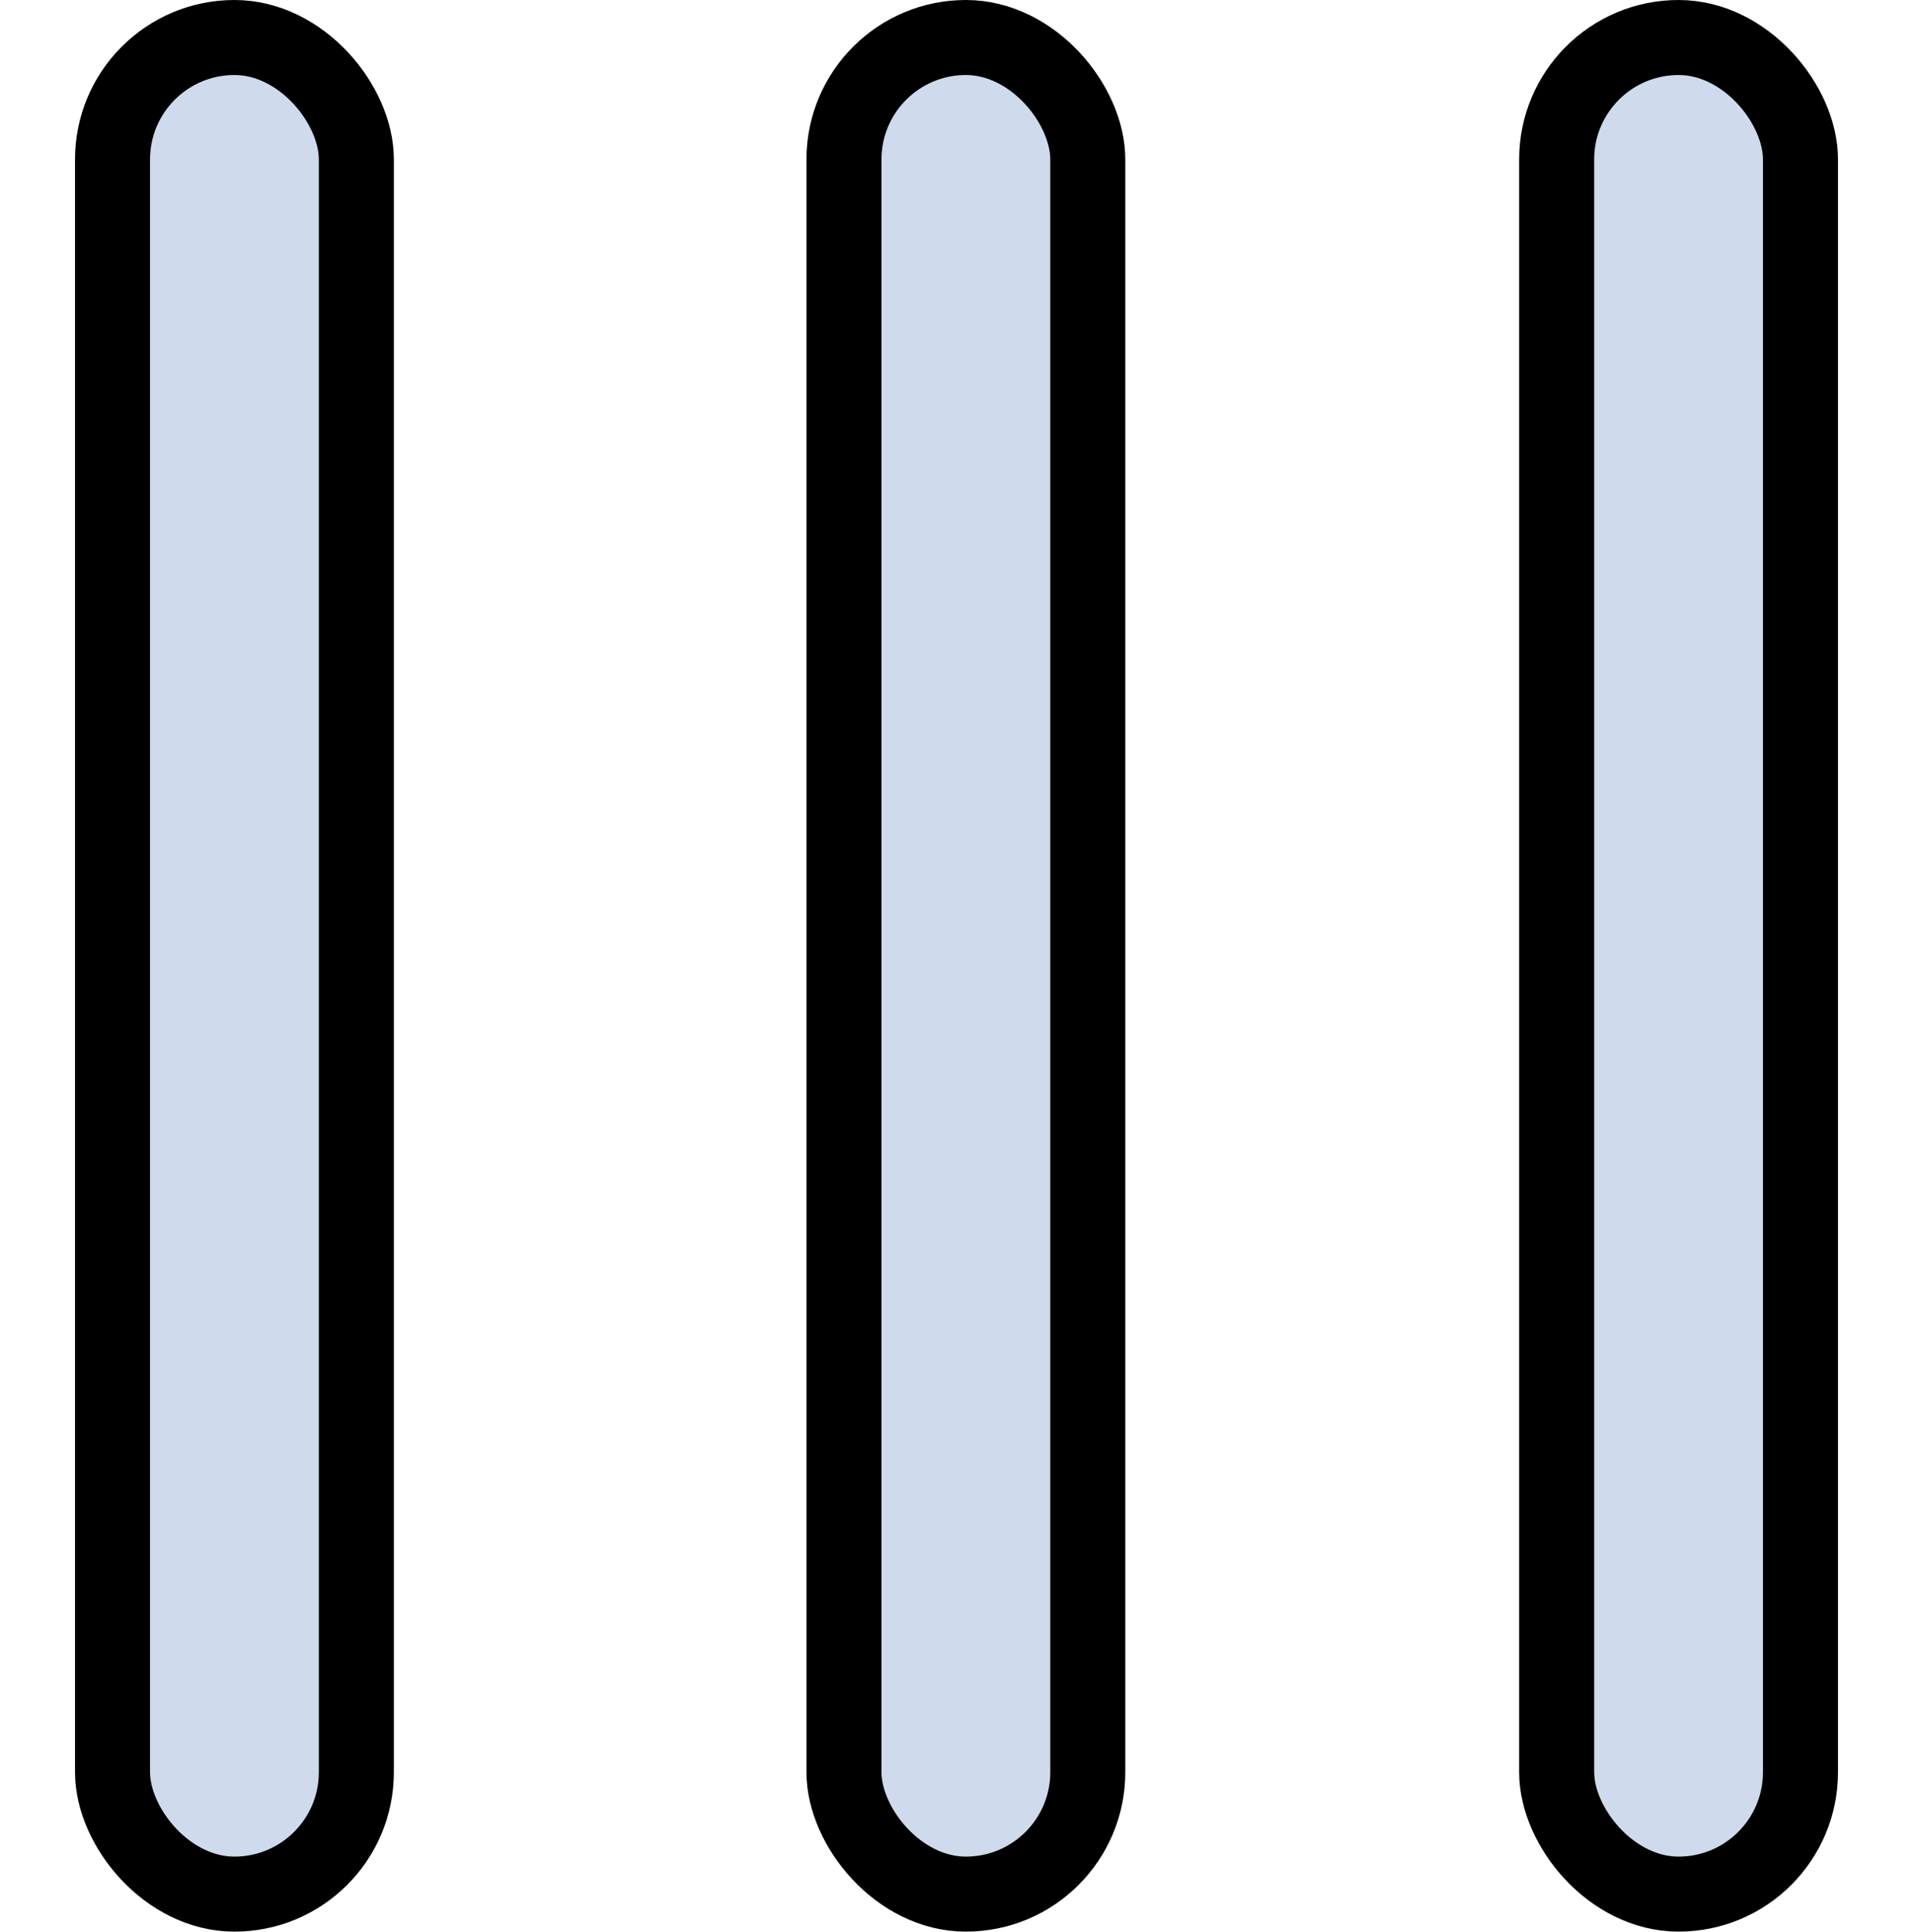 <svg width="102" height="103" viewBox="0 0 102 103" fill="none" xmlns="http://www.w3.org/2000/svg">
<rect x="6" y="2" width="13" height="99" rx="6.5" fill="#CFDAED" stroke="black" stroke-width="4"/>
<mask id="path-2-inside-1" fill="white">
<rect y="64" width="25" height="24" rx="3"/>
</mask>
<rect y="64" width="25" height="24" rx="3" fill="#717FAE" stroke="black" stroke-width="8" mask="url(#path-2-inside-1)"/>
<rect x="45" y="2" width="13" height="99" rx="6.5" fill="#CFDAED" stroke="black" stroke-width="4"/>
<mask id="path-4-inside-2" fill="white">
<rect x="39" y="18" width="25" height="24" rx="3"/>
</mask>
<rect x="39" y="18" width="25" height="24" rx="3" fill="#717FAE" stroke="black" stroke-width="8" mask="url(#path-4-inside-2)"/>
<rect x="83" y="2" width="13" height="99" rx="6.5" fill="#CFDAED" stroke="black" stroke-width="4"/>
<mask id="path-6-inside-3" fill="white">
<rect x="77" y="46" width="25" height="24" rx="3"/>
</mask>
<rect x="77" y="46" width="25" height="24" rx="3" fill="#717FAE" stroke="black" stroke-width="8" mask="url(#path-6-inside-3)"/>
</svg>
